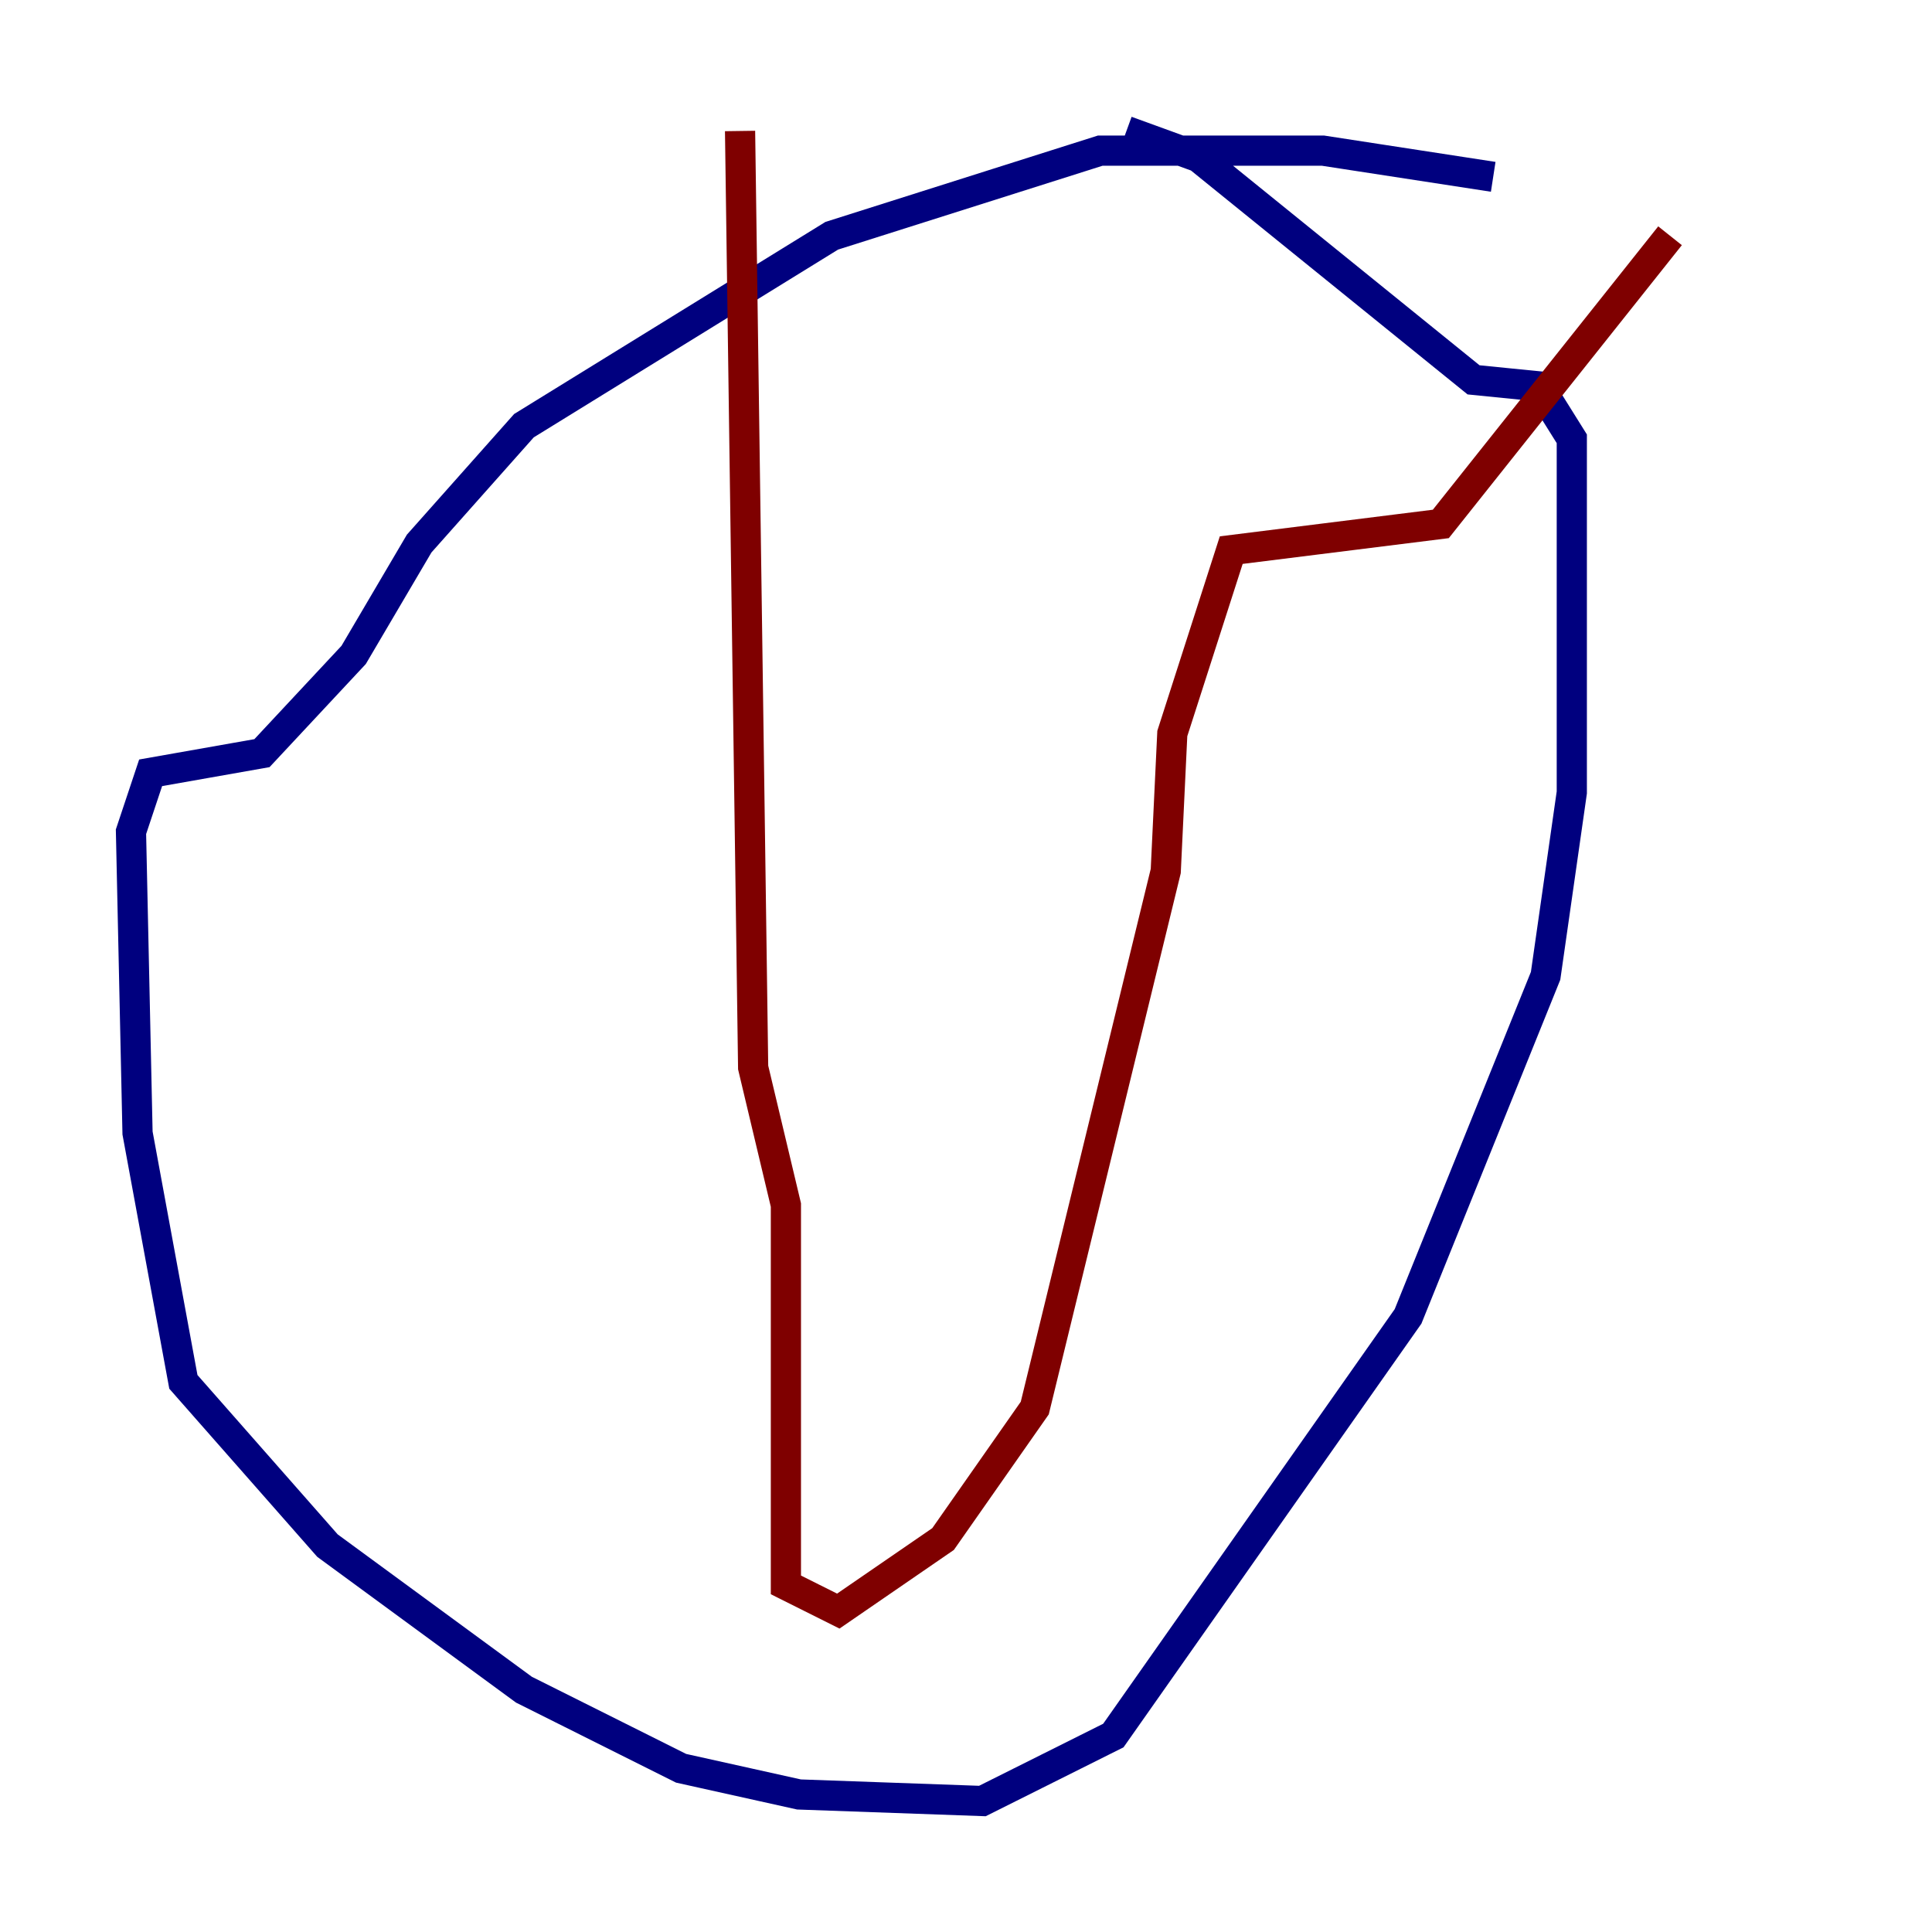 <?xml version="1.0" encoding="utf-8" ?>
<svg baseProfile="tiny" height="128" version="1.2" viewBox="0,0,128,128" width="128" xmlns="http://www.w3.org/2000/svg" xmlns:ev="http://www.w3.org/2001/xml-events" xmlns:xlink="http://www.w3.org/1999/xlink"><defs /><polyline fill="none" points="98.929,11.715 87.647,9.98 72.895,9.98 55.105,15.62 34.712,28.203 27.77,36.014 23.43,43.39 17.356,49.898 9.98,51.2 8.678,55.105 9.112,75.064 12.149,91.552 21.695,102.4 34.712,111.946 45.125,117.153 52.936,118.888 65.085,119.322 73.763,114.983 93.288,87.214 102.4,64.651 104.136,52.502 104.136,29.071 101.966,25.6 97.627,25.166 79.403,10.414 74.63,8.678" stroke="#00007f" stroke-width="2" /><polyline fill="none" points="49.031,8.678 49.898,70.725 52.068,79.837 52.068,105.003 55.539,106.739 62.481,101.966 68.556,93.288 77.234,57.709 77.668,48.597 81.573,36.447 95.458,34.712 110.644,15.62" stroke="#7f0000" stroke-width="2" /></svg>